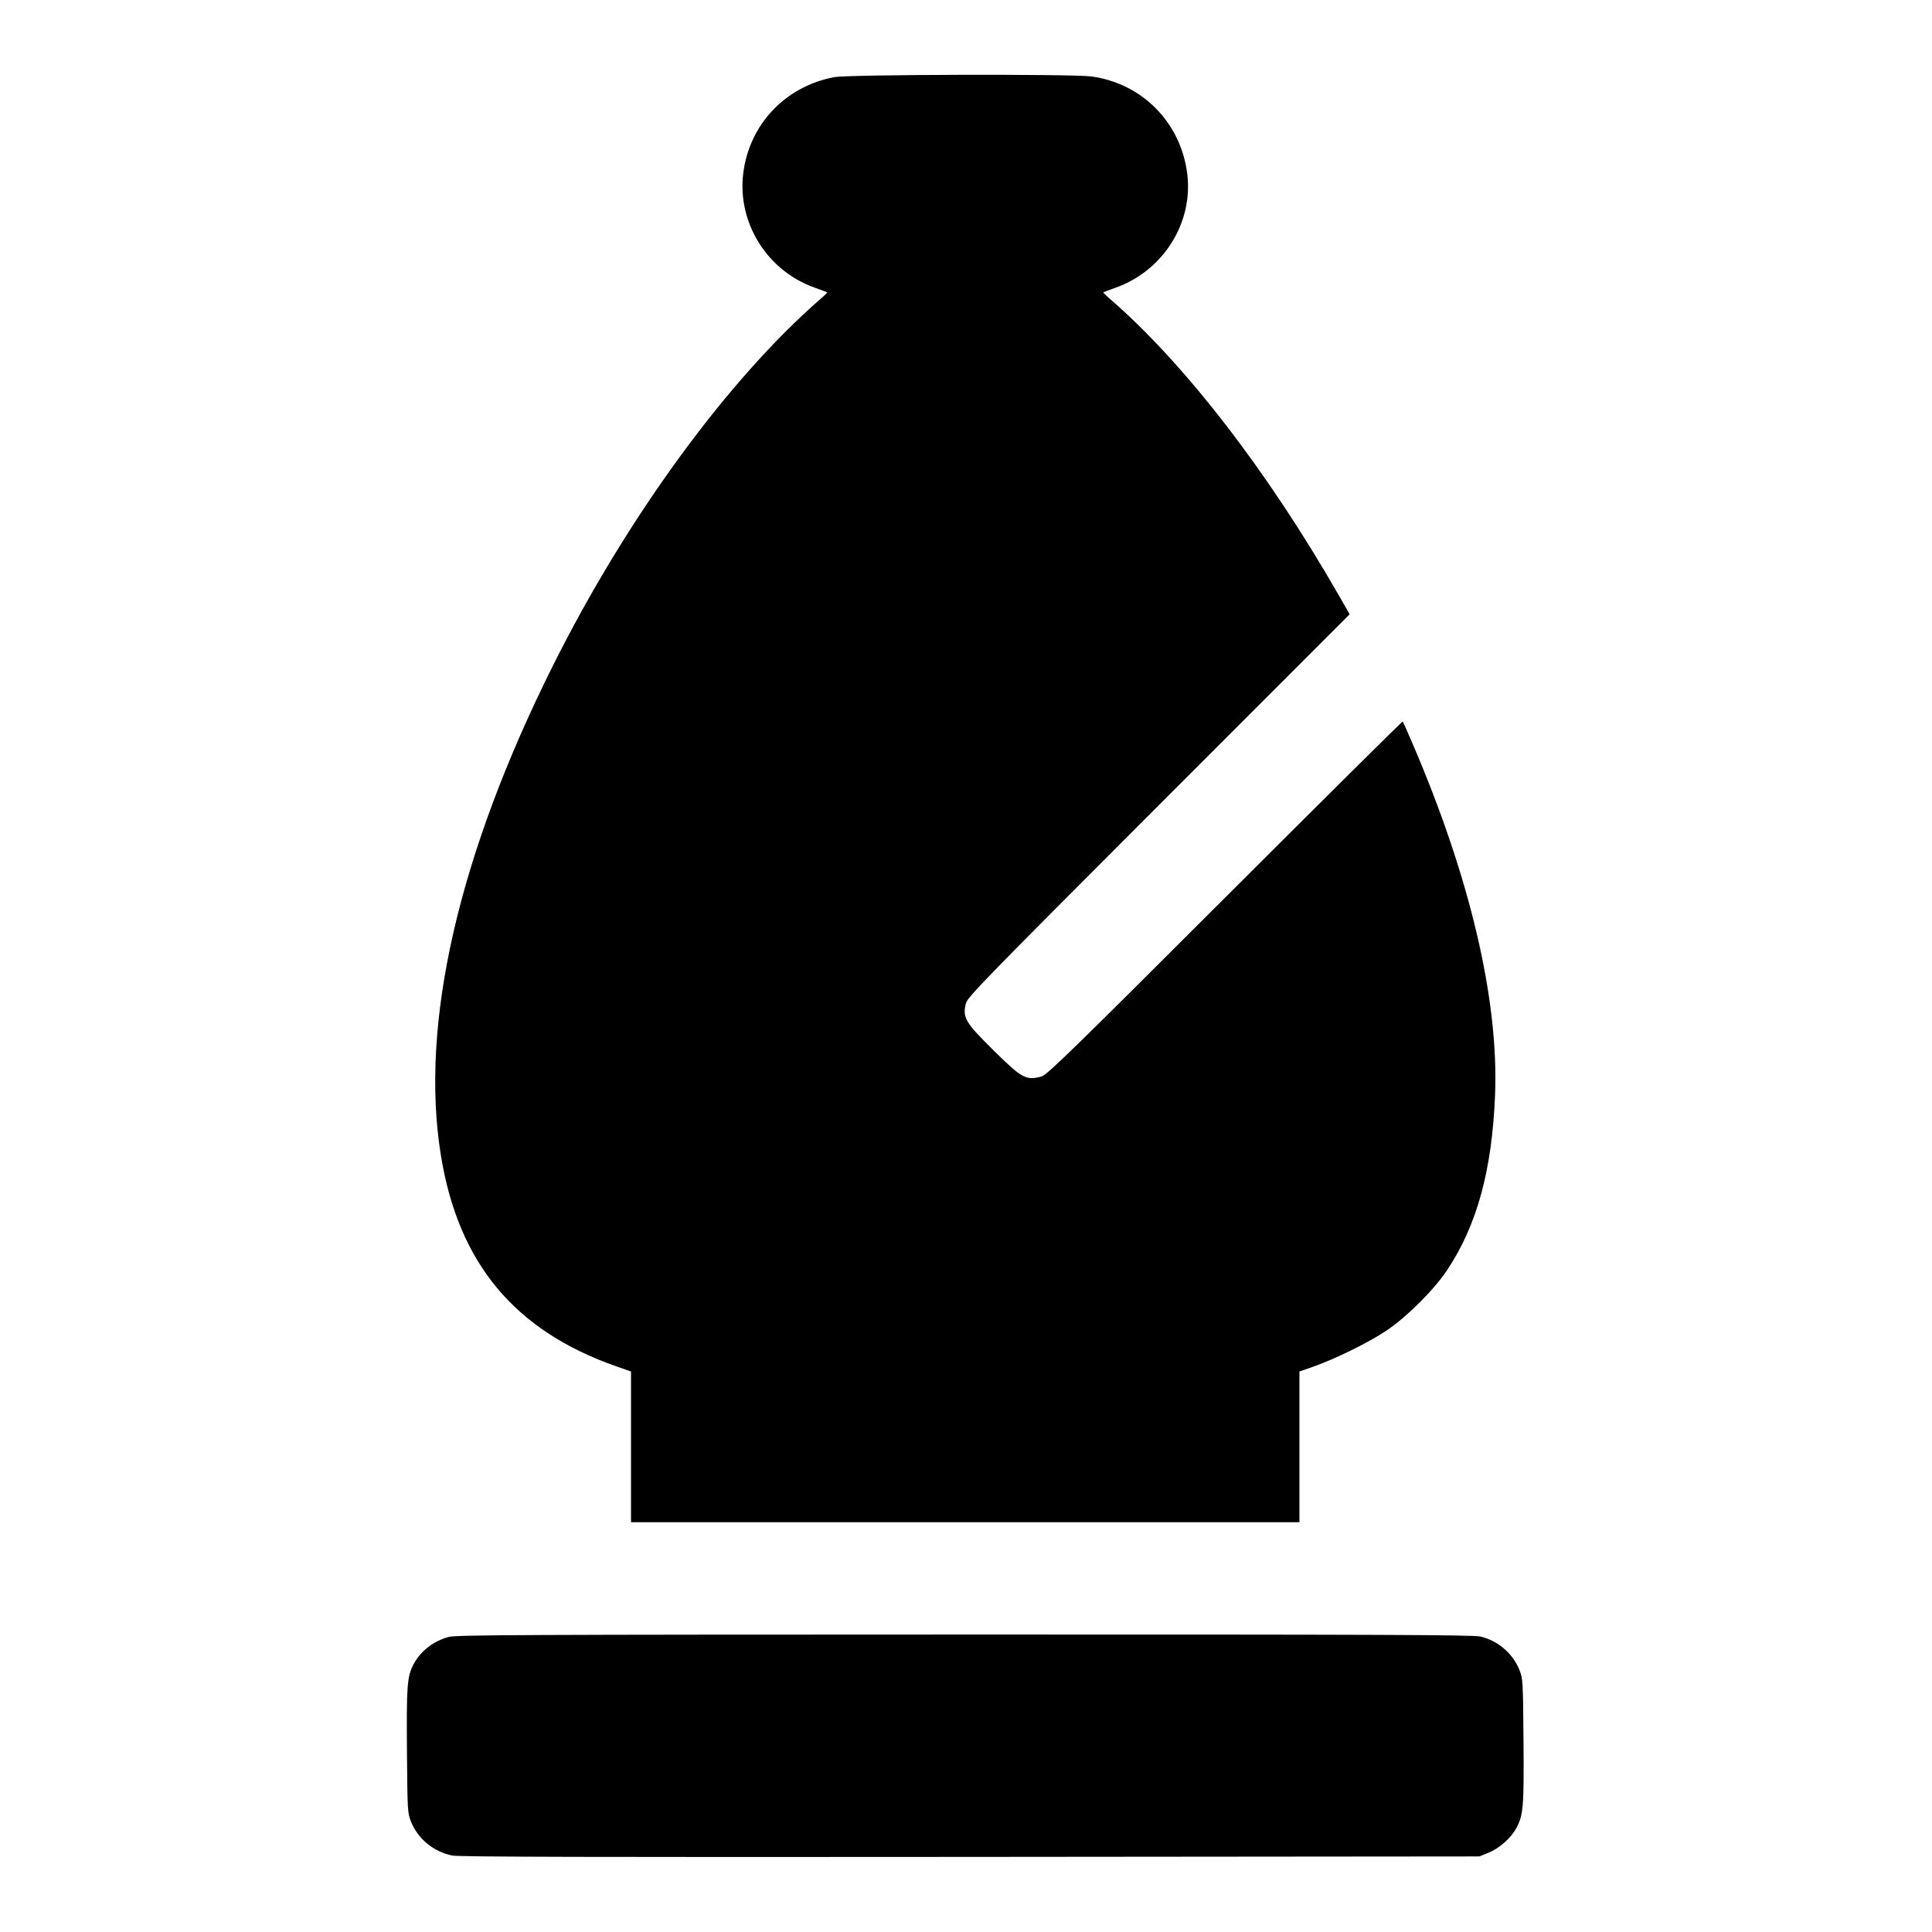 <svg xmlns="http://www.w3.org/2000/svg" width="1240" height="1240"><path d="M535.5 49.497c-31.465 5.92-54.561 30.302-58.465 61.72-3.93 31.626 15.219 62.43 45.566 73.301 4.344 1.556 8.059 2.949 8.254 3.094.195.146-1.365 1.755-3.468 3.576-59.925 51.906-124.69 140.468-172.267 235.563-60.958 121.838-85.881 230.754-72.103 315.089 11.287 69.093 47.392 112.364 112.817 135.21l9.166 3.201V977h429v-96.726l9.25-3.256c13.792-4.854 34.831-15.205 46.194-22.726 13.081-8.658 30.906-26.367 39.382-39.128 19.144-28.821 28.771-63.961 30.731-112.169 2.491-61.262-16.045-140.07-53.272-226.495-3.08-7.15-5.769-13.203-5.977-13.451-.207-.248-51.549 50.676-114.092 113.165-98.505 98.418-114.251 113.76-117.716 114.695-9.921 2.678-12.506 1.29-30.322-16.27-18.821-18.551-20.588-21.548-18.167-30.805 1.028-3.932 12.507-15.714 123.676-126.955l122.543-122.62-6.798-11.88c-45.929-80.259-99.699-149.817-147.792-191.191-2.118-1.821-3.69-3.43-3.495-3.576.195-.145 3.793-1.495 7.994-2.999 30.571-10.945 49.84-41.683 45.858-73.153-4.145-32.766-28.831-57.853-61.38-62.38-11.951-1.663-155.999-1.298-165.117.417M288.024 1050.603c-10.065 2.705-18.377 9.288-22.886 18.127-3.826 7.5-4.288 13.958-3.949 55.27.315 38.502.382 39.644 2.621 45.202 4.511 11.195 14.689 19.49 26.69 21.754 4.408.831 92.629 1.053 332.5.838l326.5-.294 5.702-2.304c7.044-2.846 14.526-9.434 17.998-15.848 4.531-8.371 4.961-13.63 4.611-56.348-.315-38.397-.387-39.658-2.601-45.147-4.335-10.751-13.758-18.832-25.063-21.493-4.639-1.091-63.761-1.32-331.147-1.279-283.272.044-326.21.242-330.976 1.522" fill="undefined" fill-rule="evenodd"/></svg>